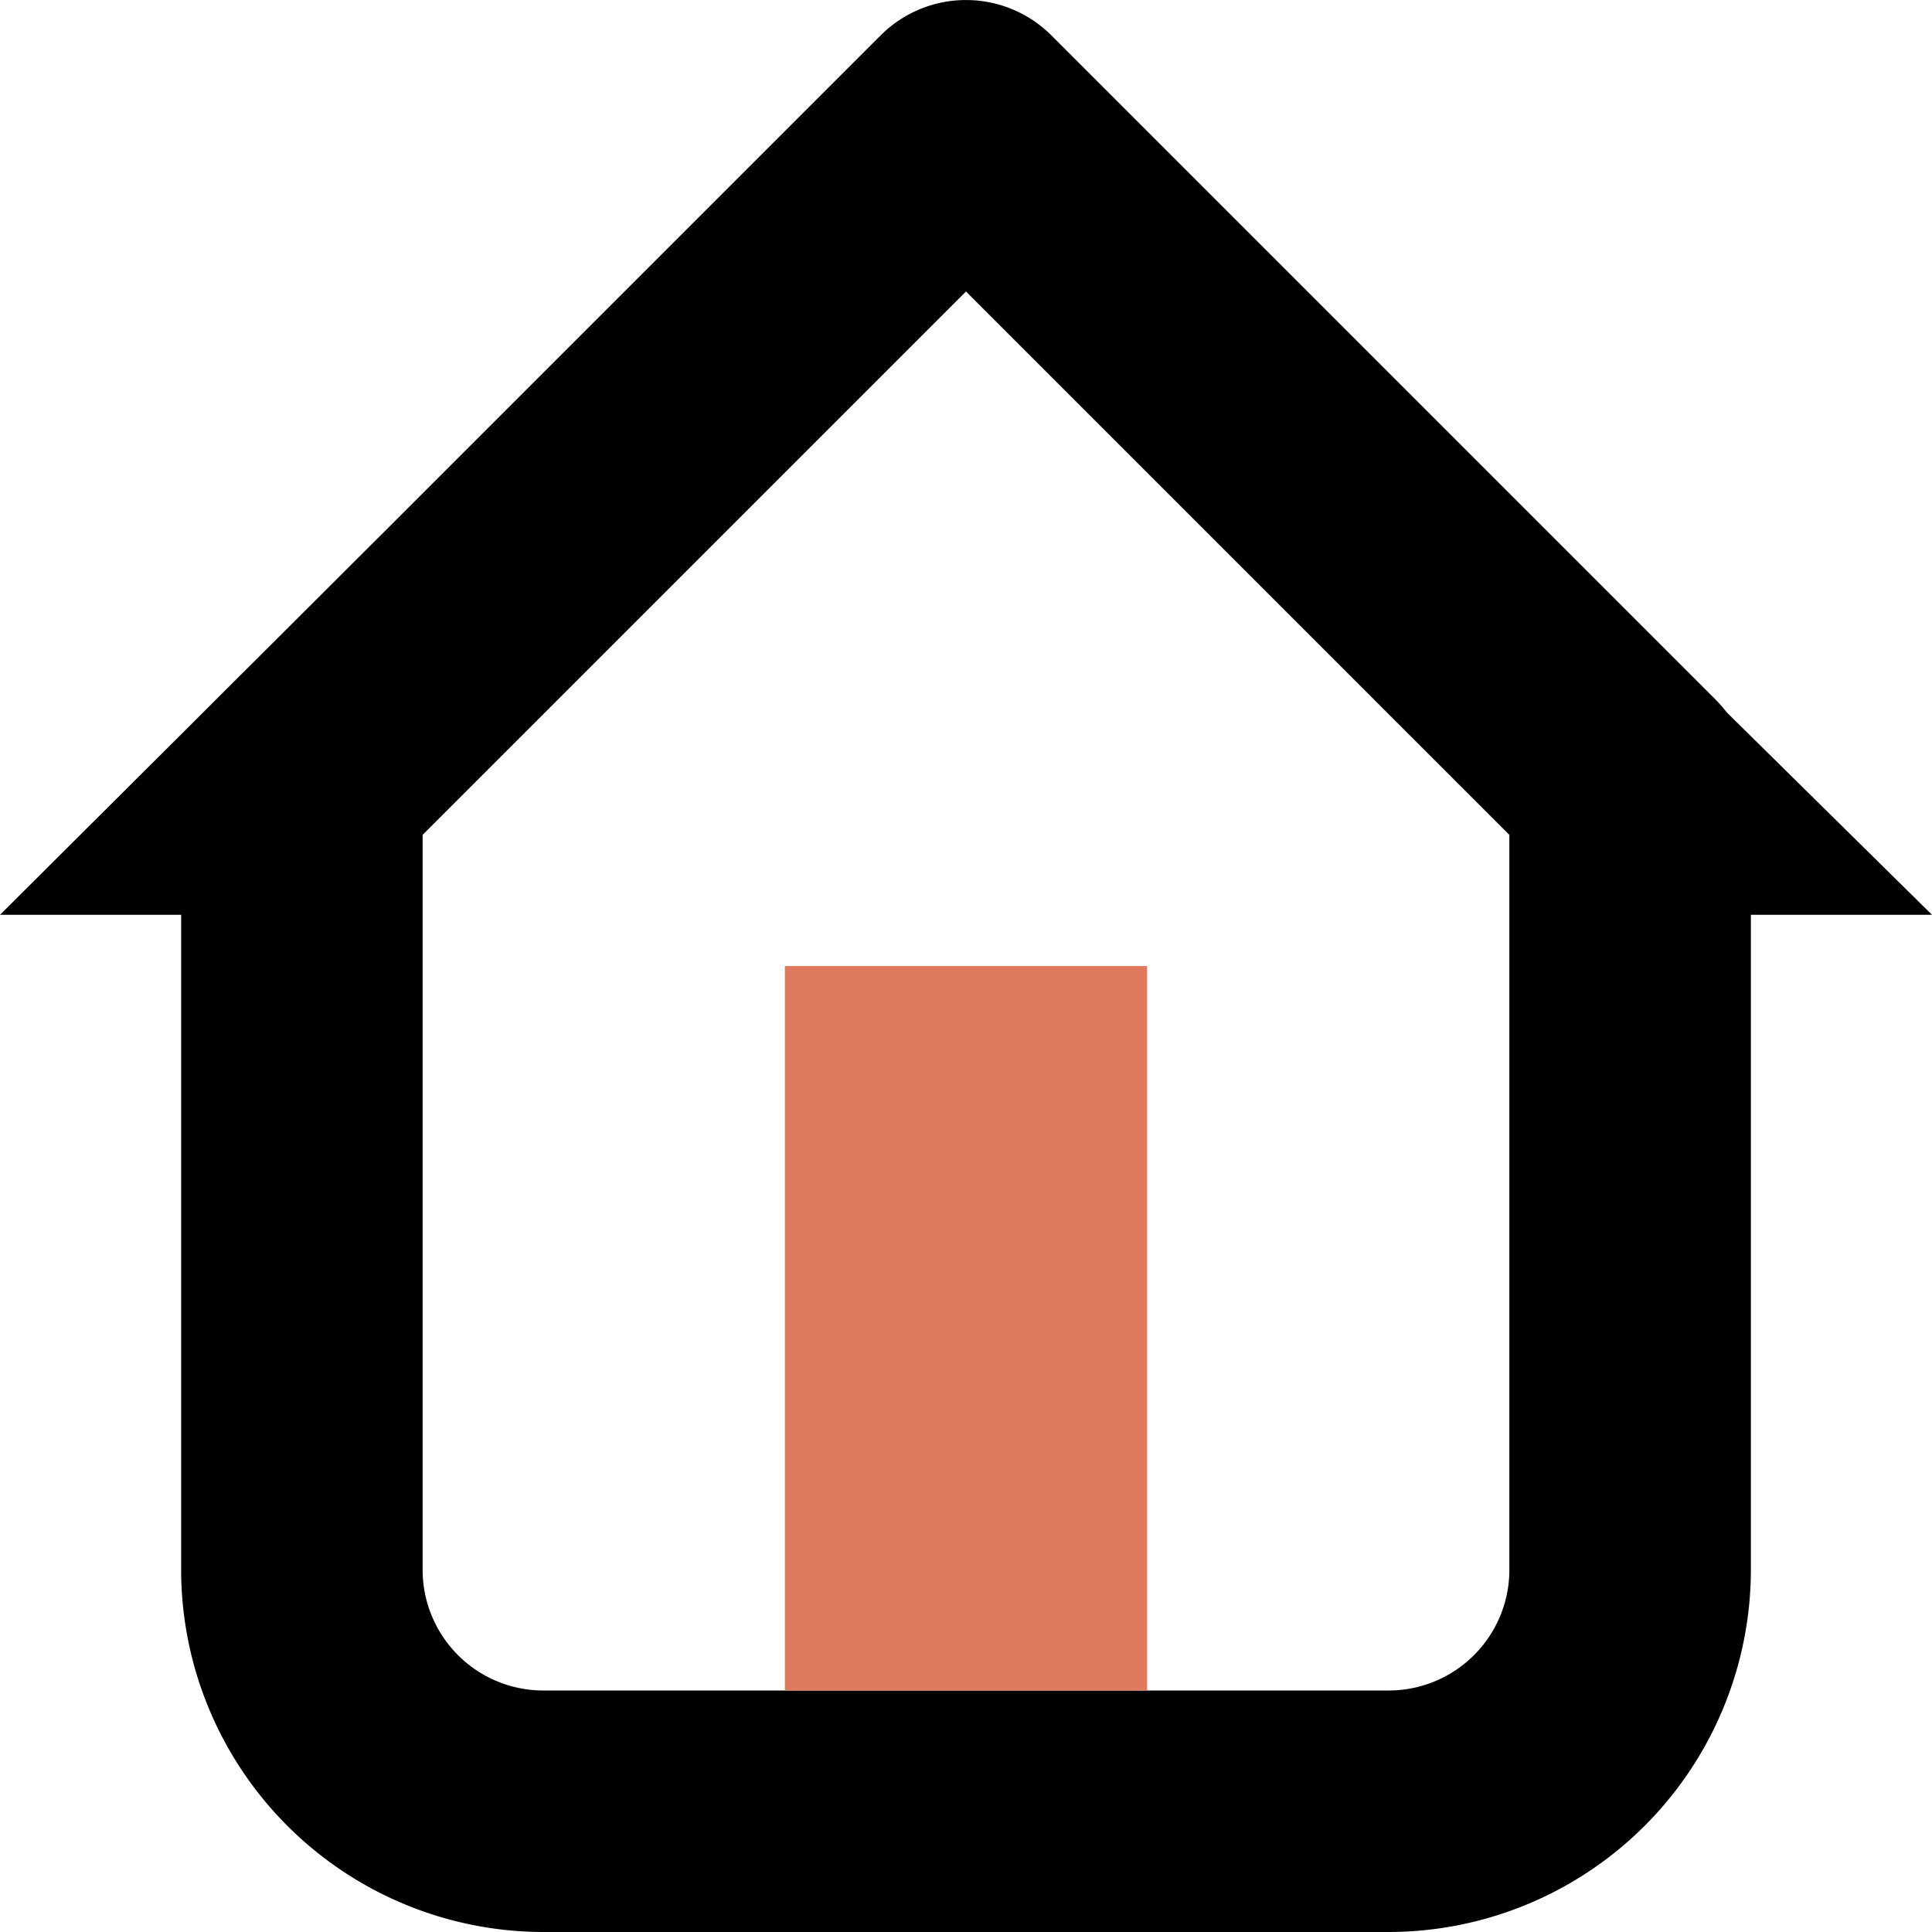 <?xml version="1.0" encoding="utf-8"?>

<!-- Uploaded to: SVG Repo, www.svgrepo.com, Generator: SVG Repo Mixer Tools -->
<svg fill="#000000" width="800px" height="800px" viewBox="0 0 32 32" xmlns="http://www.w3.org/2000/svg">
  <g id="Group_4" data-name="Group 4" transform="translate(-526 -465.694)">
    <path id="Path_390" data-name="Path 390" d="M549,497.694H535a6.006,6.006,0,0,1-6-6v-13a2,2,0,0,1,.586-1.414l11-11a2,2,0,0,1,2.828,0l11,11a2,2,0,0,1,.586,1.414v13A6.006,6.006,0,0,1,549,497.694Zm-16-18.172v12.172a2,2,0,0,0,2,2h14a2,2,0,0,0,2-2V479.522l-9-9Z"/>
    <rect id="Rectangle_62" data-name="Rectangle 62" width="6" height="12" transform="translate(539 481.695)" fill="#E07A5F"/>
    <path id="Path_391" data-name="Path 391" d="M551.656,474.589l2.172,6.257H558Z"/>
    <path id="Path_392" data-name="Path 392" d="M532.281,474.589l-2.156,6.257H526Z"/>
  </g>
</svg>